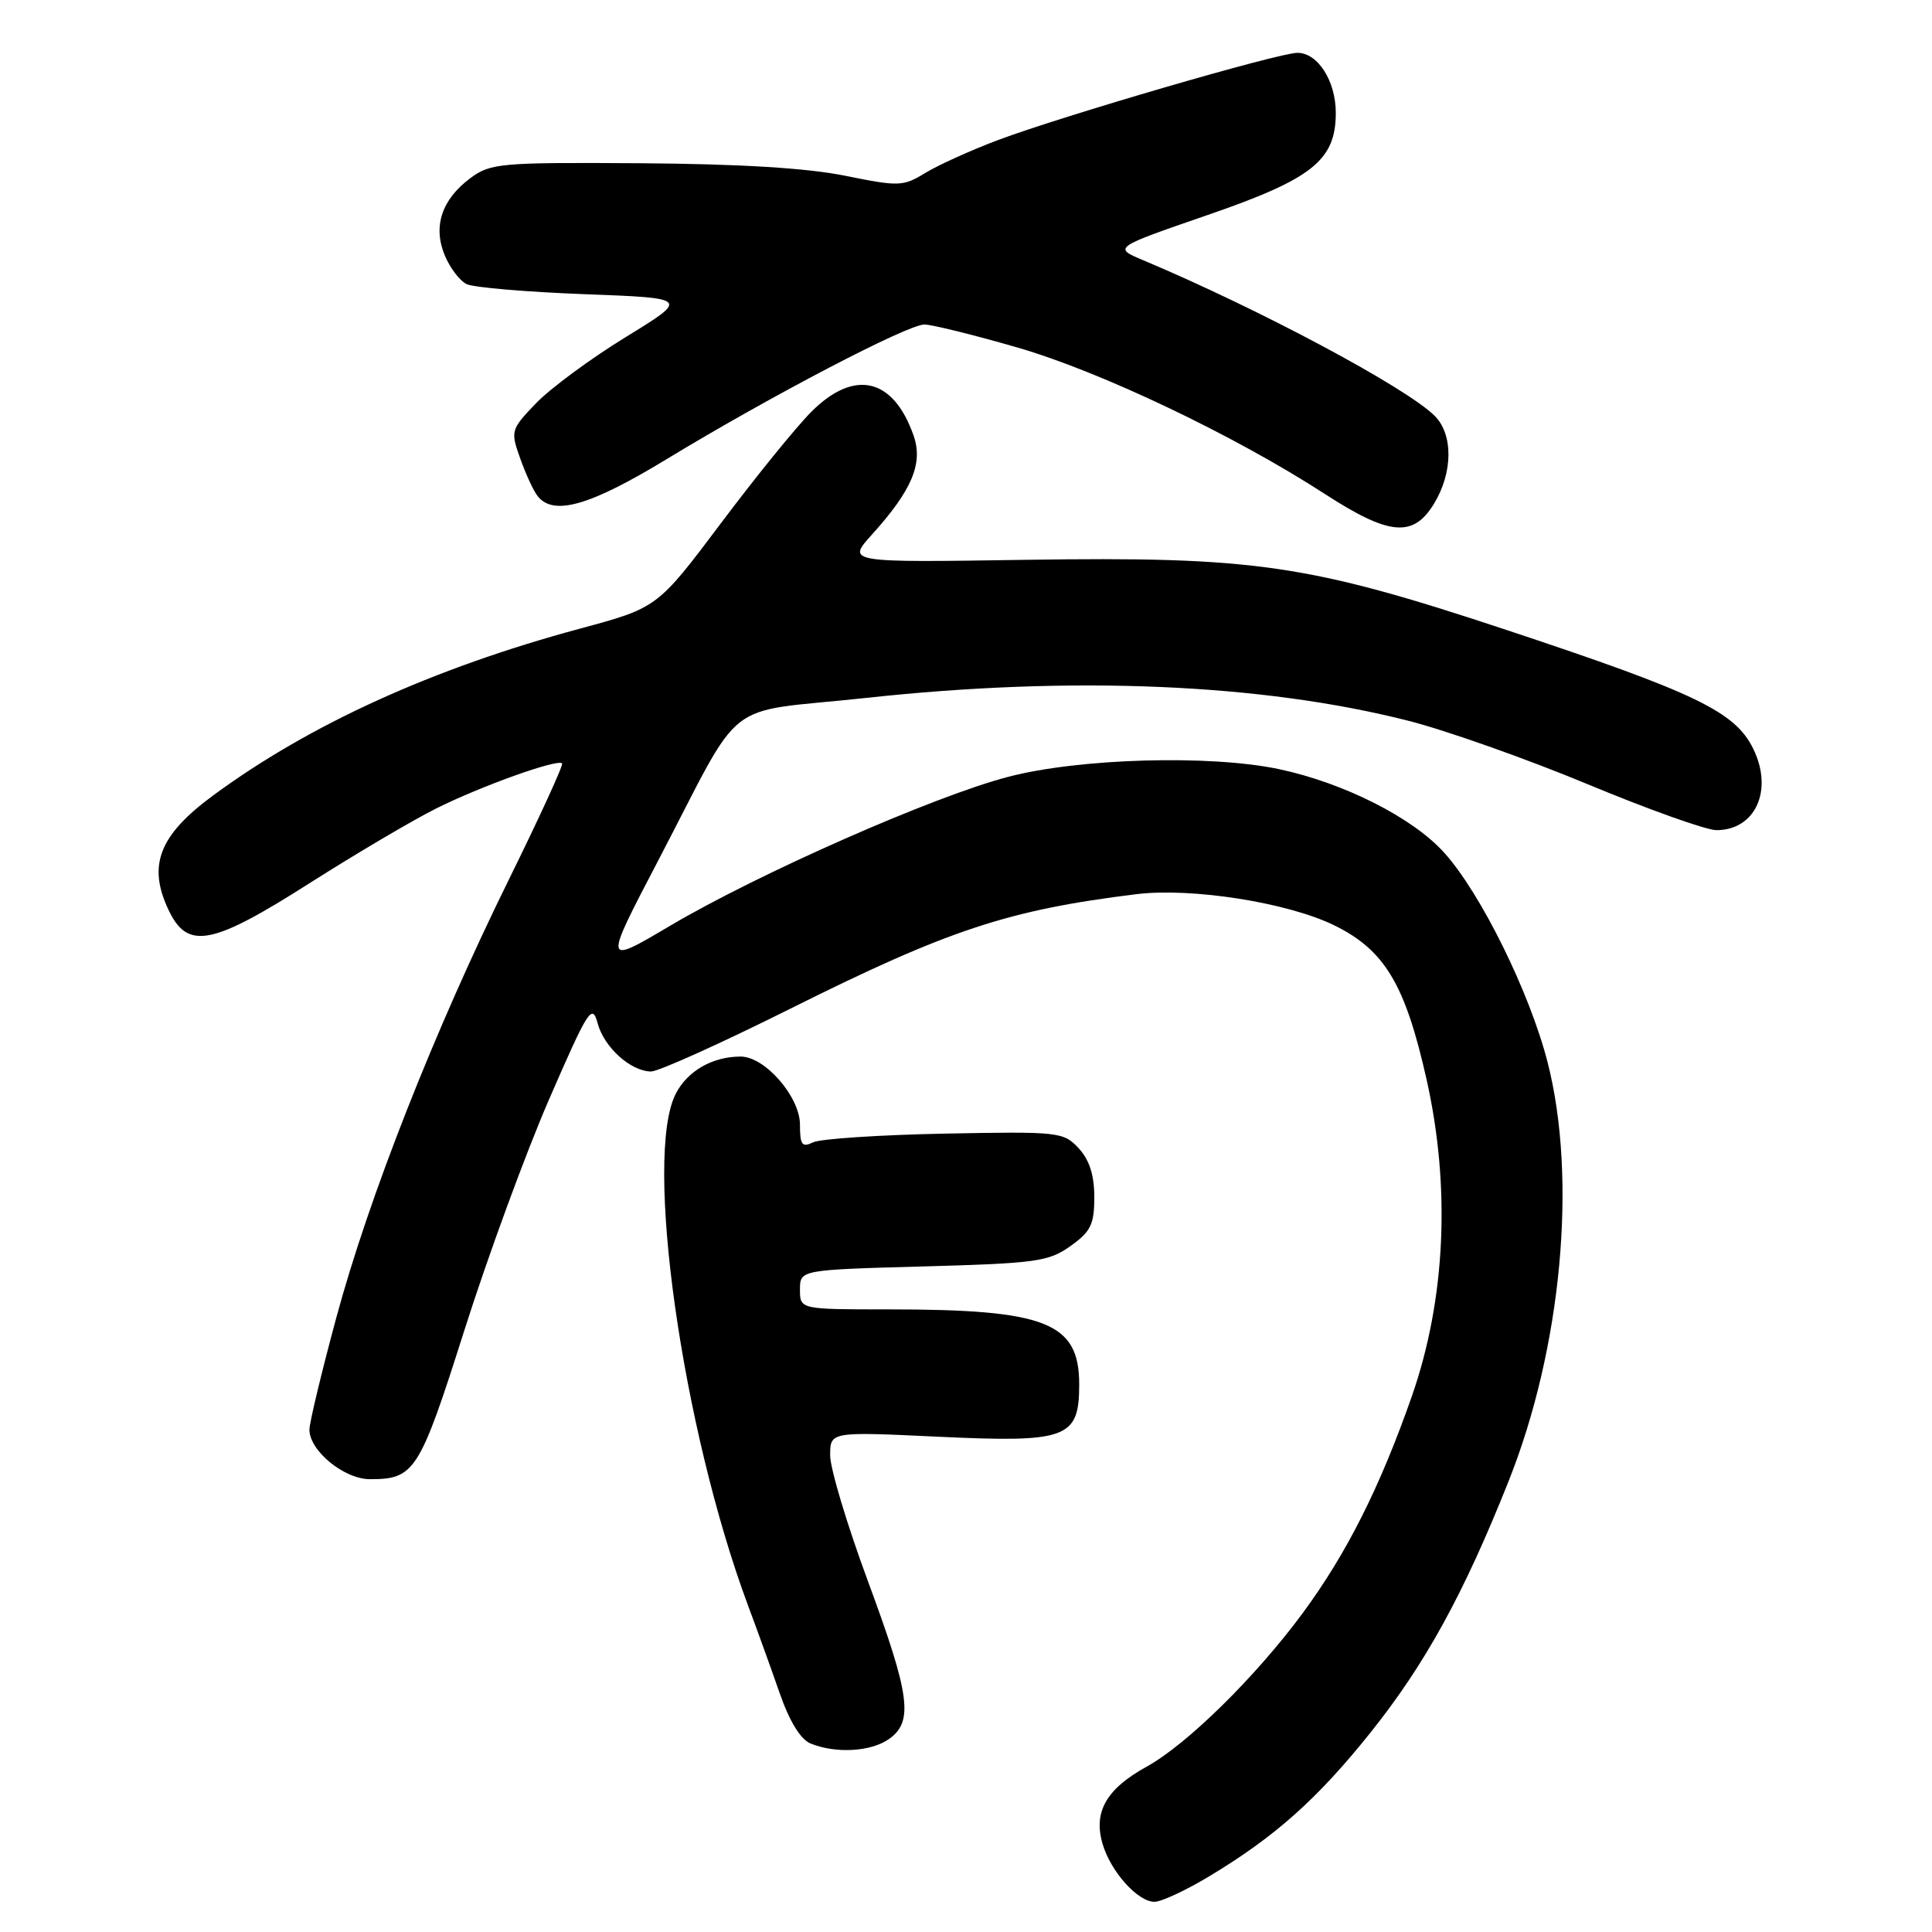 <?xml version="1.0" encoding="UTF-8" standalone="no"?>
<!DOCTYPE svg PUBLIC "-//W3C//DTD SVG 1.1//EN" "http://www.w3.org/Graphics/SVG/1.1/DTD/svg11.dtd" >
<svg xmlns="http://www.w3.org/2000/svg" xmlns:xlink="http://www.w3.org/1999/xlink" version="1.1" viewBox="0 0 256 256">
 <g >
 <path fill="currentColor"
d=" M 160.28 248.59 C 168.98 243.35 174.55 238.38 181.57 229.61 C 188.82 220.55 193.96 211.21 199.91 196.23 C 206.93 178.59 209.01 156.20 205.07 140.78 C 202.71 131.53 196.19 118.32 191.35 112.97 C 187.18 108.34 178.07 103.74 169.50 101.92 C 160.36 99.98 143.00 100.47 133.57 102.94 C 123.73 105.51 100.54 115.73 88.79 122.67 C 79.97 127.89 79.97 127.89 87.13 114.19 C 98.84 91.79 95.28 94.59 114.74 92.48 C 142.09 89.51 167.14 90.56 186.59 95.50 C 191.59 96.77 202.28 100.55 210.34 103.90 C 218.41 107.26 226.10 110.00 227.43 110.00 C 232.60 110.00 235.00 104.71 232.32 99.23 C 229.92 94.31 224.77 91.82 199.70 83.50 C 173.35 74.76 166.28 73.73 135.84 74.18 C 112.19 74.54 112.19 74.54 115.54 70.83 C 120.84 64.96 122.34 61.41 121.06 57.73 C 118.38 50.06 113.21 48.85 107.50 54.57 C 105.53 56.54 100.14 63.18 95.52 69.34 C 87.11 80.53 87.11 80.53 76.80 83.31 C 57.34 88.57 41.03 95.98 28.23 105.41 C 21.07 110.68 19.52 114.68 22.35 120.61 C 24.87 125.90 28.07 125.28 41.06 117.00 C 47.10 113.16 54.62 108.72 57.77 107.14 C 63.71 104.17 73.87 100.53 74.48 101.15 C 74.68 101.35 71.51 108.25 67.45 116.50 C 57.56 136.57 48.87 158.64 44.55 174.64 C 42.60 181.87 41.00 188.52 41.00 189.44 C 41.00 192.23 45.60 196.00 49.02 196.00 C 54.95 196.00 55.58 195.01 61.54 176.24 C 64.64 166.48 69.70 152.69 72.79 145.59 C 77.93 133.77 78.47 132.92 79.18 135.56 C 80.03 138.76 83.54 141.94 86.26 141.98 C 87.23 141.99 95.55 138.24 104.76 133.64 C 125.71 123.18 133.59 120.58 150.60 118.48 C 157.87 117.59 170.58 119.58 176.75 122.59 C 183.46 125.86 186.19 130.40 189.02 143.00 C 192.24 157.32 191.55 172.20 187.08 185.00 C 182.86 197.06 178.45 205.83 172.62 213.74 C 166.41 222.16 157.29 231.14 151.94 234.09 C 146.61 237.03 144.87 240.06 146.08 244.27 C 147.14 247.96 150.74 252.00 152.98 252.00 C 153.88 252.00 157.17 250.47 160.28 248.59 Z  M 117.78 230.44 C 121.07 228.13 120.61 224.66 115.00 209.50 C 112.25 202.07 110.00 194.58 110.00 192.85 C 110.00 189.70 110.00 189.70 124.25 190.37 C 141.43 191.18 143.00 190.60 143.00 183.44 C 143.00 175.23 138.61 173.50 117.75 173.50 C 106.00 173.50 106.00 173.50 106.00 170.88 C 106.00 168.26 106.00 168.26 122.34 167.81 C 137.29 167.40 138.95 167.17 141.84 165.11 C 144.54 163.19 145.00 162.24 145.00 158.62 C 145.00 155.70 144.35 153.68 142.92 152.14 C 140.91 149.98 140.29 149.92 125.17 150.21 C 116.55 150.38 108.71 150.90 107.75 151.36 C 106.27 152.08 106.00 151.72 106.00 149.03 C 106.00 145.33 101.36 140.00 98.14 140.00 C 94.42 140.00 91.11 141.89 89.55 144.91 C 85.27 153.18 90.36 189.23 99.13 212.77 C 100.31 215.92 102.19 221.13 103.31 224.35 C 104.62 228.11 106.08 230.49 107.42 231.03 C 110.76 232.38 115.38 232.12 117.78 230.44 Z  M 190.01 66.75 C 192.53 62.62 192.57 57.57 190.11 55.11 C 186.36 51.36 166.86 40.95 151.50 34.49 C 147.50 32.81 147.50 32.81 159.96 28.51 C 173.90 23.71 176.99 21.25 177.00 14.97 C 177.00 10.73 174.62 7.00 171.92 7.00 C 169.42 7.00 140.76 15.36 132.18 18.58 C 128.61 19.93 124.30 21.88 122.60 22.92 C 119.66 24.72 119.10 24.73 112.00 23.29 C 106.97 22.27 98.01 21.72 84.83 21.63 C 66.30 21.51 65.00 21.62 62.33 23.60 C 58.53 26.43 57.34 30.00 58.93 33.83 C 59.62 35.50 60.93 37.22 61.84 37.65 C 62.75 38.09 69.76 38.69 77.42 38.98 C 91.33 39.50 91.33 39.50 82.92 44.66 C 78.29 47.50 72.95 51.44 71.05 53.41 C 67.68 56.92 67.63 57.09 68.93 60.75 C 69.66 62.81 70.70 65.06 71.25 65.75 C 73.36 68.40 78.19 67.01 88.35 60.83 C 101.94 52.57 120.25 43.00 122.48 43.00 C 123.47 43.00 129.01 44.37 134.79 46.04 C 145.77 49.21 163.54 57.67 175.56 65.46 C 184.08 70.98 187.26 71.27 190.01 66.75 Z "/>
</g>
</svg>